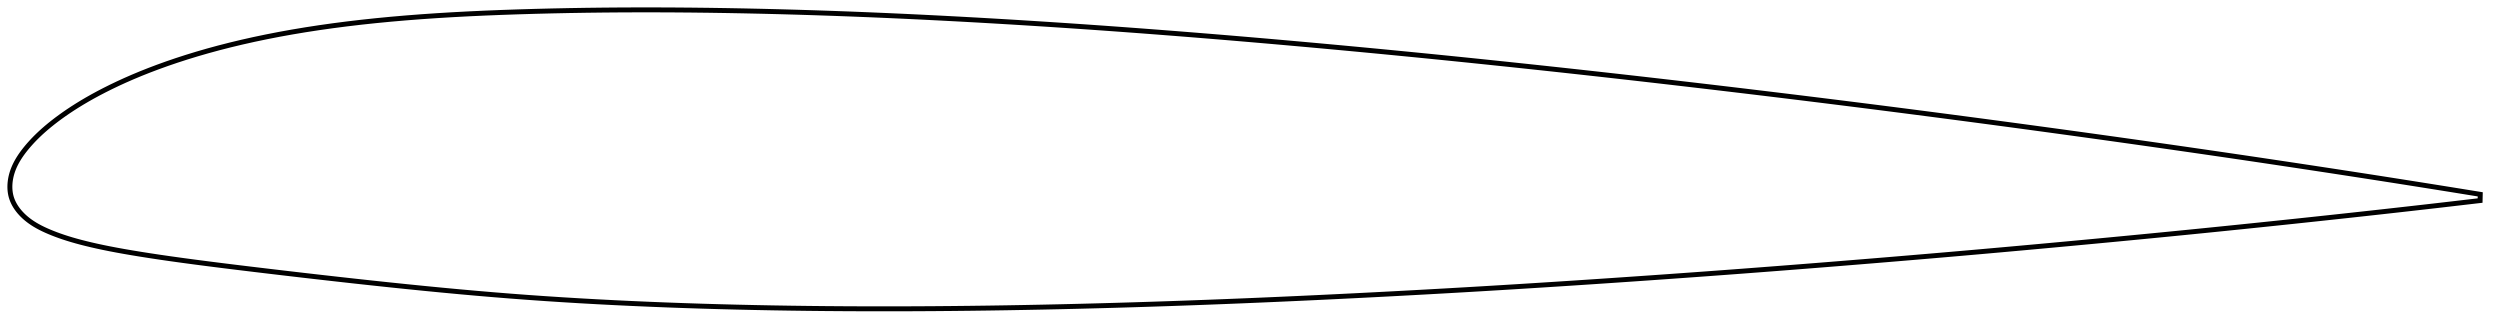 <?xml version="1.0" encoding="utf-8" ?>
<svg baseProfile="full" height="133.091" version="1.1" width="1012.638" xmlns="http://www.w3.org/2000/svg" xmlns:ev="http://www.w3.org/2001/xml-events" xmlns:xlink="http://www.w3.org/1999/xlink"><defs /><polygon fill="none" points="1004.638,78.717 1001.286,78.176 997.104,77.499 992.567,76.766 987.659,75.979 982.381,75.137 976.746,74.243 970.779,73.302 964.52,72.322 958.011,71.309 951.289,70.271 944.392,69.213 937.356,68.142 930.215,67.061 922.996,65.976 915.721,64.889 908.405,63.806 901.056,62.725 893.68,61.65 886.281,60.579 878.863,59.513 871.432,58.453 863.992,57.399 856.545,56.352 849.093,55.312 841.639,54.278 834.181,53.253 826.72,52.234 819.255,51.222 811.786,50.217 804.315,49.219 796.843,48.228 789.37,47.245 781.898,46.268 774.427,45.3 766.958,44.339 759.49,43.387 752.022,42.442 744.552,41.505 737.081,40.576 729.606,39.655 722.128,38.74 714.648,37.833 707.166,36.933 699.683,36.04 692.202,35.155 684.722,34.278 677.245,33.409 669.772,32.548 662.301,31.695 654.833,30.852 647.368,30.017 639.904,29.191 632.443,28.374 624.983,27.567 617.525,26.768 610.069,25.979 602.616,25.2 595.165,24.43 587.716,23.671 580.271,22.921 572.829,22.182 565.389,21.454 557.952,20.736 550.517,20.029 543.084,19.333 535.654,18.648 528.225,17.974 520.8,17.312 513.378,16.661 505.96,16.022 498.547,15.395 491.14,14.781 483.74,14.18 476.348,13.592 468.963,13.018 461.585,12.458 454.214,11.913 446.849,11.383 439.489,10.867 432.134,10.367 424.784,9.883 417.44,9.414 410.101,8.961 402.769,8.525 395.445,8.105 388.131,7.703 380.827,7.319 373.534,6.952 366.252,6.605 358.981,6.277 351.722,5.969 344.473,5.681 337.234,5.415 330.006,5.169 322.788,4.945 315.582,4.744 308.39,4.565 301.213,4.409 294.055,4.277 286.916,4.169 279.799,4.087 272.705,4.031 265.632,4.002 258.58,4.0 251.546,4.026 244.531,4.082 237.534,4.166 230.562,4.28 223.62,4.425 216.721,4.599 209.876,4.803 203.099,5.038 196.404,5.307 189.8,5.613 183.291,5.959 176.883,6.348 170.575,6.782 164.367,7.262 158.259,7.791 152.251,8.371 146.343,9.002 140.537,9.687 134.833,10.425 129.232,11.216 123.736,12.062 118.35,12.962 113.076,13.915 107.922,14.92 102.891,15.973 97.988,17.074 93.219,18.218 88.588,19.403 84.101,20.624 79.762,21.879 75.575,23.162 71.543,24.468 67.667,25.793 63.947,27.132 60.382,28.482 56.975,29.837 53.728,31.194 50.64,32.546 47.711,33.888 44.938,35.217 42.316,36.528 39.839,37.818 37.501,39.087 35.294,40.334 33.213,41.559 31.248,42.763 29.392,43.945 27.637,45.106 25.977,46.248 24.404,47.371 22.913,48.476 21.498,49.563 20.156,50.635 18.885,51.691 17.681,52.733 16.543,53.76 15.468,54.772 14.453,55.77 13.497,56.751 12.596,57.718 11.747,58.668 10.949,59.604 10.198,60.523 9.495,61.428 8.84,62.319 8.231,63.197 7.667,64.065 7.148,64.922 6.672,65.772 6.238,66.615 5.844,67.453 5.49,68.288 5.174,69.12 4.897,69.952 4.657,70.784 4.454,71.617 4.289,72.449 4.16,73.279 4.069,74.106 4.015,74.929 4.0,75.747 4.024,76.56 4.088,77.367 4.195,78.166 4.344,78.959 4.54,79.743 4.784,80.518 5.076,81.285 5.417,82.044 5.806,82.796 6.242,83.541 6.727,84.279 7.259,85.01 7.84,85.732 8.469,86.445 9.147,87.147 9.872,87.837 10.645,88.511 11.465,89.168 12.336,89.81 13.258,90.435 14.233,91.045 15.263,91.64 16.349,92.221 17.493,92.789 18.696,93.346 19.959,93.895 21.283,94.438 22.672,94.976 24.132,95.51 25.668,96.039 27.288,96.565 28.998,97.087 30.807,97.606 32.724,98.124 34.76,98.642 36.925,99.164 39.232,99.69 41.697,100.219 44.336,100.755 47.166,101.296 50.206,101.847 53.475,102.409 56.995,102.988 60.786,103.584 64.87,104.2 69.263,104.834 73.977,105.488 79.018,106.164 84.39,106.862 90.088,107.583 96.092,108.325 102.37,109.086 108.884,109.866 115.589,110.658 122.441,111.458 129.396,112.257 136.42,113.052 143.488,113.839 150.582,114.612 157.686,115.369 164.785,116.106 171.868,116.819 178.926,117.505 185.955,118.163 192.955,118.789 199.928,119.382 206.881,119.94 213.825,120.463 220.772,120.95 227.732,121.405 234.712,121.828 241.717,122.221 248.749,122.586 255.809,122.923 262.892,123.234 269.996,123.519 277.117,123.777 284.254,124.011 291.406,124.22 298.57,124.404 305.748,124.566 312.94,124.705 320.145,124.822 327.364,124.917 334.597,124.991 341.843,125.044 349.102,125.078 356.372,125.091 363.654,125.086 370.946,125.062 378.248,125.019 385.56,124.958 392.88,124.88 400.209,124.785 407.547,124.673 414.894,124.544 422.249,124.4 429.612,124.239 436.983,124.064 444.361,123.873 451.747,123.668 459.139,123.449 466.537,123.216 473.94,122.969 481.35,122.708 488.764,122.435 496.185,122.149 503.611,121.85 511.044,121.538 518.483,121.215 525.93,120.879 533.383,120.532 540.842,120.174 548.307,119.806 555.775,119.427 563.246,119.038 570.717,118.639 578.188,118.23 585.659,117.812 593.129,117.383 600.6,116.945 608.072,116.496 615.548,116.037 623.03,115.568 630.518,115.09 638.013,114.602 645.515,114.105 653.022,113.6 660.532,113.087 668.043,112.567 675.552,112.039 683.058,111.503 690.56,110.96 698.06,110.408 705.558,109.849 713.056,109.28 720.558,108.704 728.064,108.118 735.575,107.525 743.092,106.924 750.611,106.315 758.131,105.7 765.648,105.079 773.159,104.451 780.664,103.816 788.164,103.174 795.659,102.523 803.153,101.865 810.648,101.198 818.148,100.522 825.653,99.839 833.161,99.148 840.669,98.451 848.173,97.748 855.668,97.039 863.153,96.323 870.624,95.601 878.083,94.871 885.53,94.134 892.964,93.39 900.383,92.639 907.778,91.883 915.144,91.122 922.465,90.358 929.727,89.593 936.906,88.829 943.979,88.07 950.916,87.318 957.678,86.577 964.228,85.853 970.525,85.15 976.526,84.475 982.193,83.832 987.501,83.224 992.435,82.654 996.999,82.122 1001.205,81.629 1004.578,81.237" stroke="black" stroke-width="2.0" /></svg>